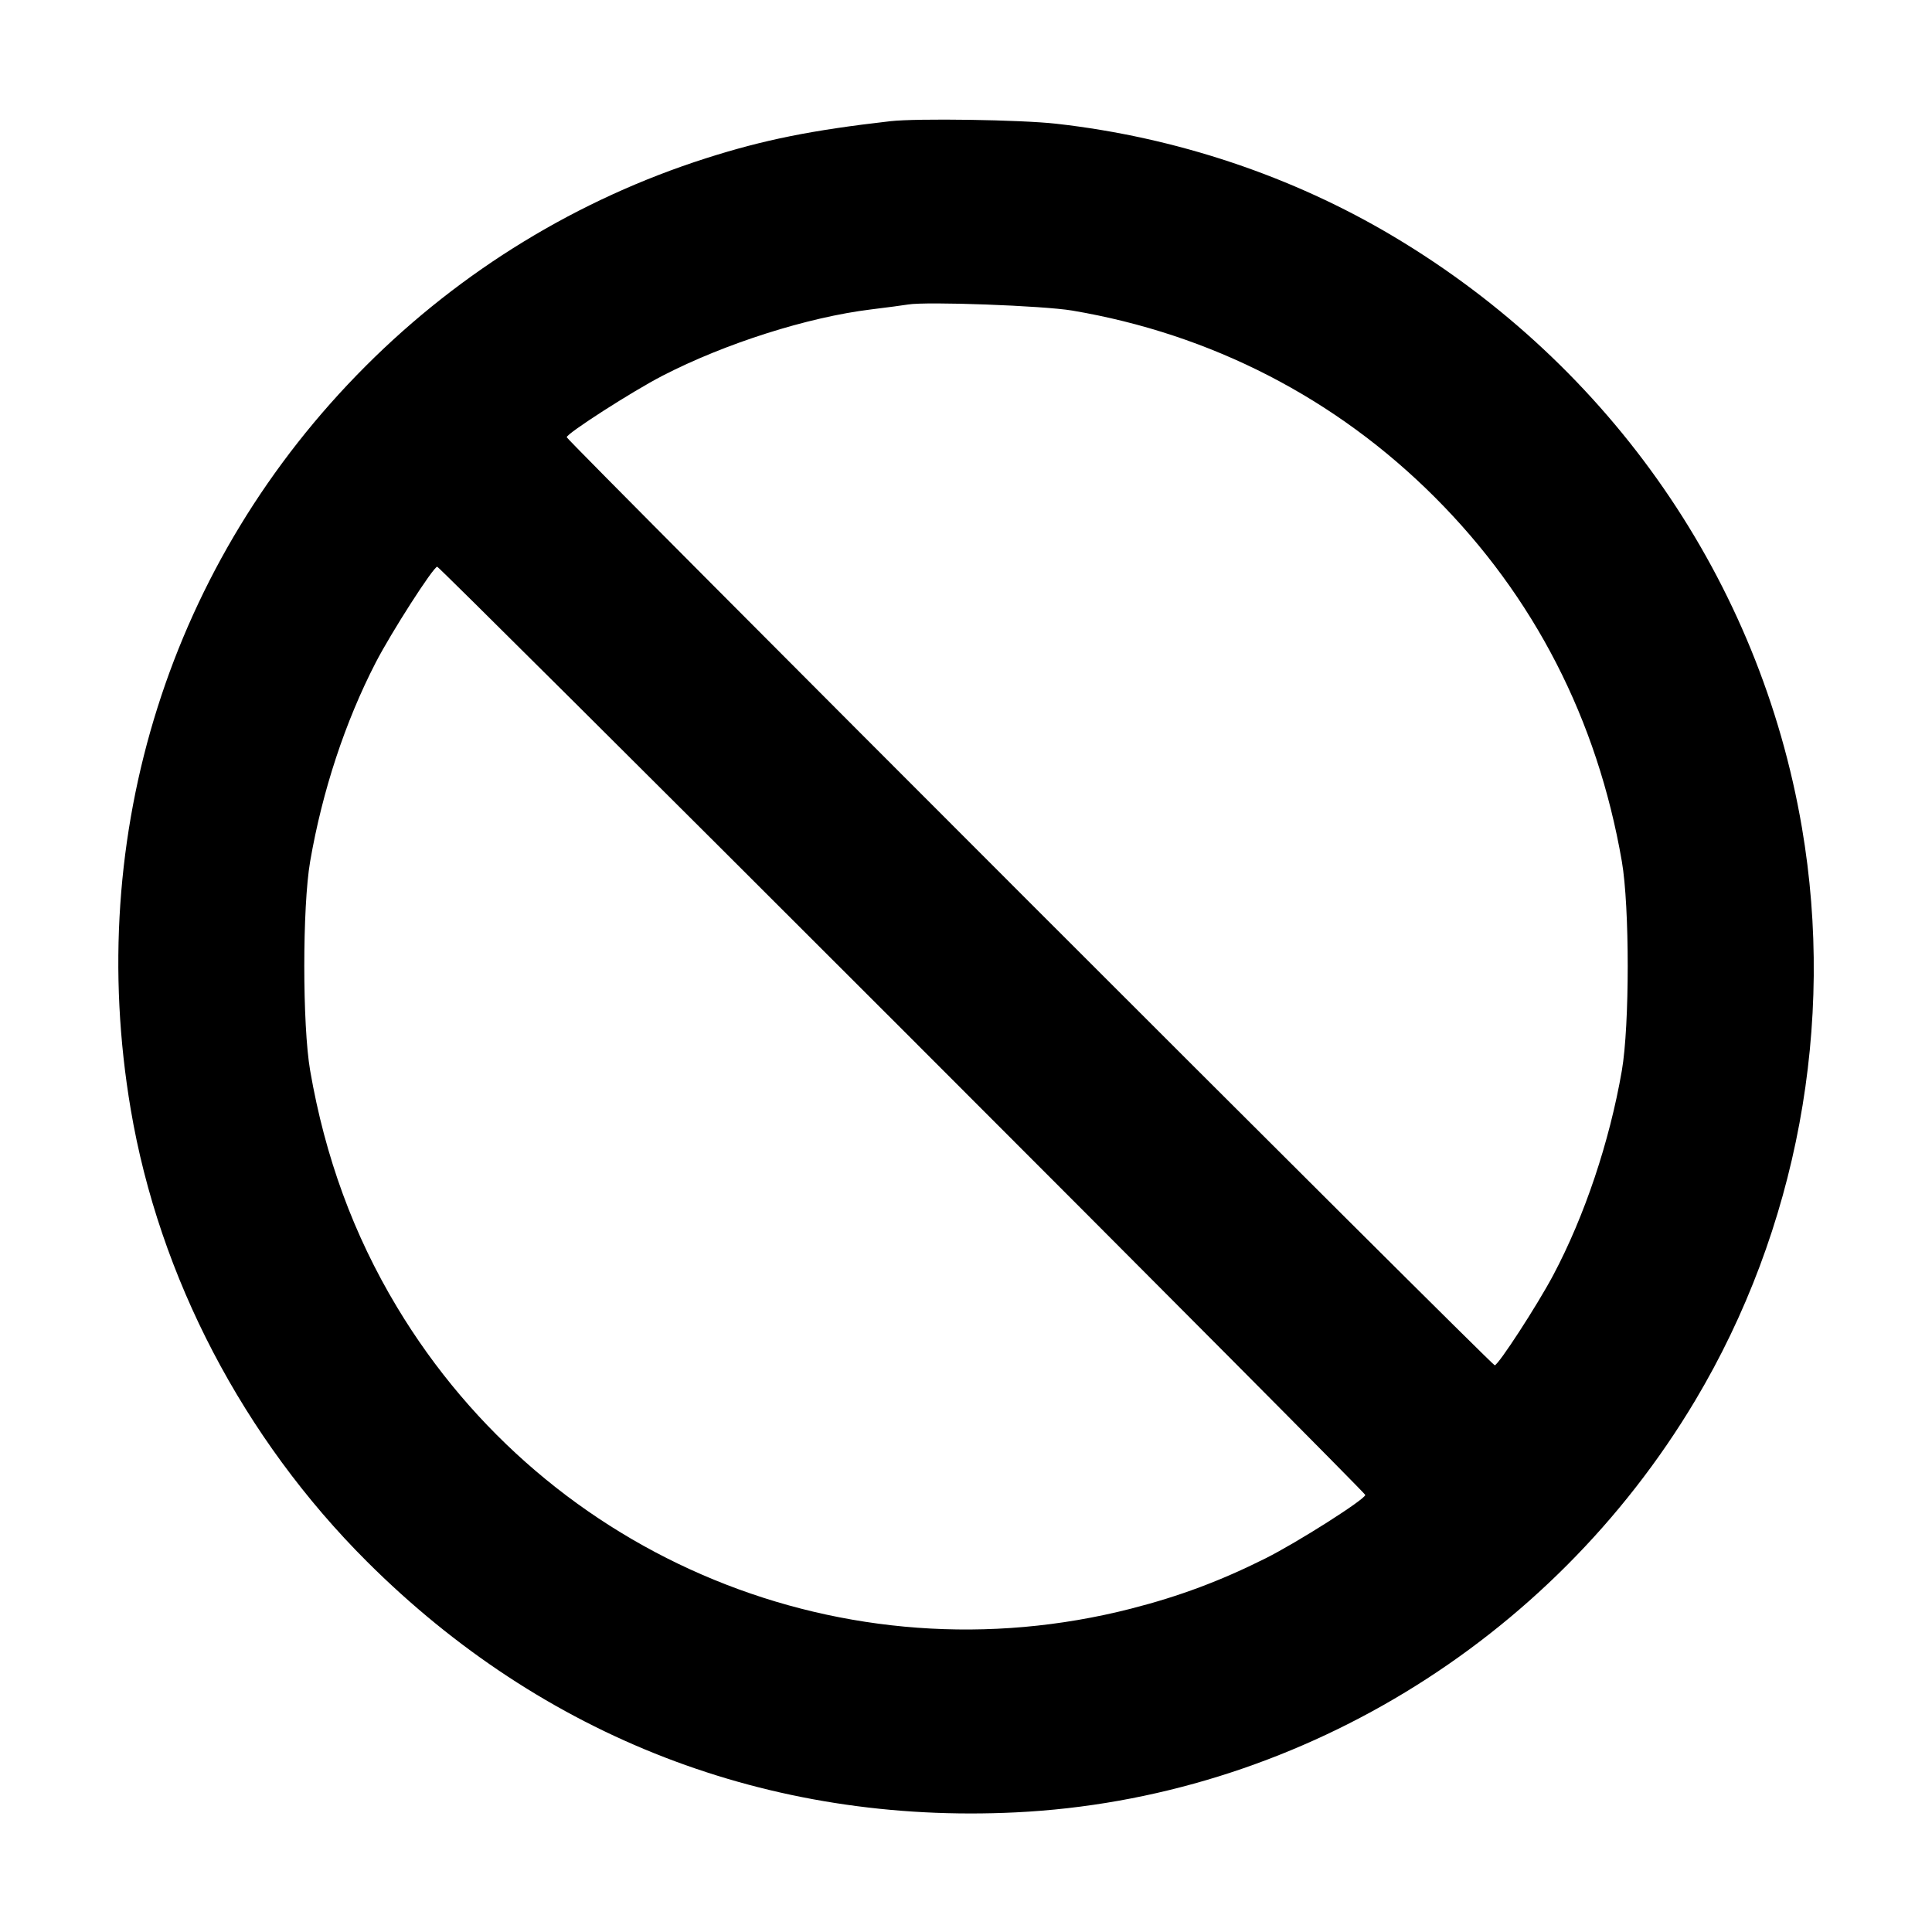 <svg xmlns="http://www.w3.org/2000/svg" viewBox="0 0 512 512"><path d="M235.947 32.121 C 215.118 34.495,202.444 37.042,187.123 41.933 C 153.186 52.767,122.302 71.615,96.959 96.959 C 45.131 148.786,22.286 221.012,34.642 293.973 C 42.175 338.453,64.482 381.147,97.285 413.867 C 143.943 460.406,203.705 483.495,269.227 480.296 C 342.739 476.707,410.943 435.346,449.266 371.115 C 476.276 325.844,486.420 271.351,477.526 219.307 C 466.372 154.047,427.068 97.137,369.379 62.717 C 342.461 46.656,311.652 36.352,279.893 32.788 C 270.499 31.733,243.006 31.316,235.947 32.121 M284.160 82.304 C 320.984 88.530,353.998 105.525,380.237 131.763 C 406.551 158.078,423.301 190.689,429.804 228.267 C 431.881 240.265,431.881 271.735,429.804 283.733 C 426.543 302.579,419.942 322.255,411.627 337.920 C 407.398 345.887,397.057 361.813,396.113 361.813 C 395.326 361.813,150.187 116.656,150.187 115.870 C 150.187 114.863,167.587 103.694,175.577 99.572 C 192.158 91.018,214.049 84.056,230.827 82.002 C 235.051 81.485,239.467 80.898,240.640 80.698 C 245.523 79.863,276.482 81.006,284.160 82.304 M239.146 272.852 C 306.613 340.318,361.813 395.813,361.813 396.173 C 361.813 397.315,343.796 408.769,335.360 412.990 C 323.447 418.952,312.578 423.018,299.807 426.291 C 224.280 445.648,145.317 413.207,105.167 346.325 C 93.707 327.235,86.170 306.698,82.196 283.733 C 80.119 271.735,80.119 240.265,82.196 228.267 C 85.430 209.580,91.454 191.313,99.572 175.577 C 103.694 167.587,114.863 150.187,115.870 150.187 C 116.204 150.187,171.678 205.386,239.146 272.852 " stroke="none" fill-rule="evenodd" fill="black"></path></svg>